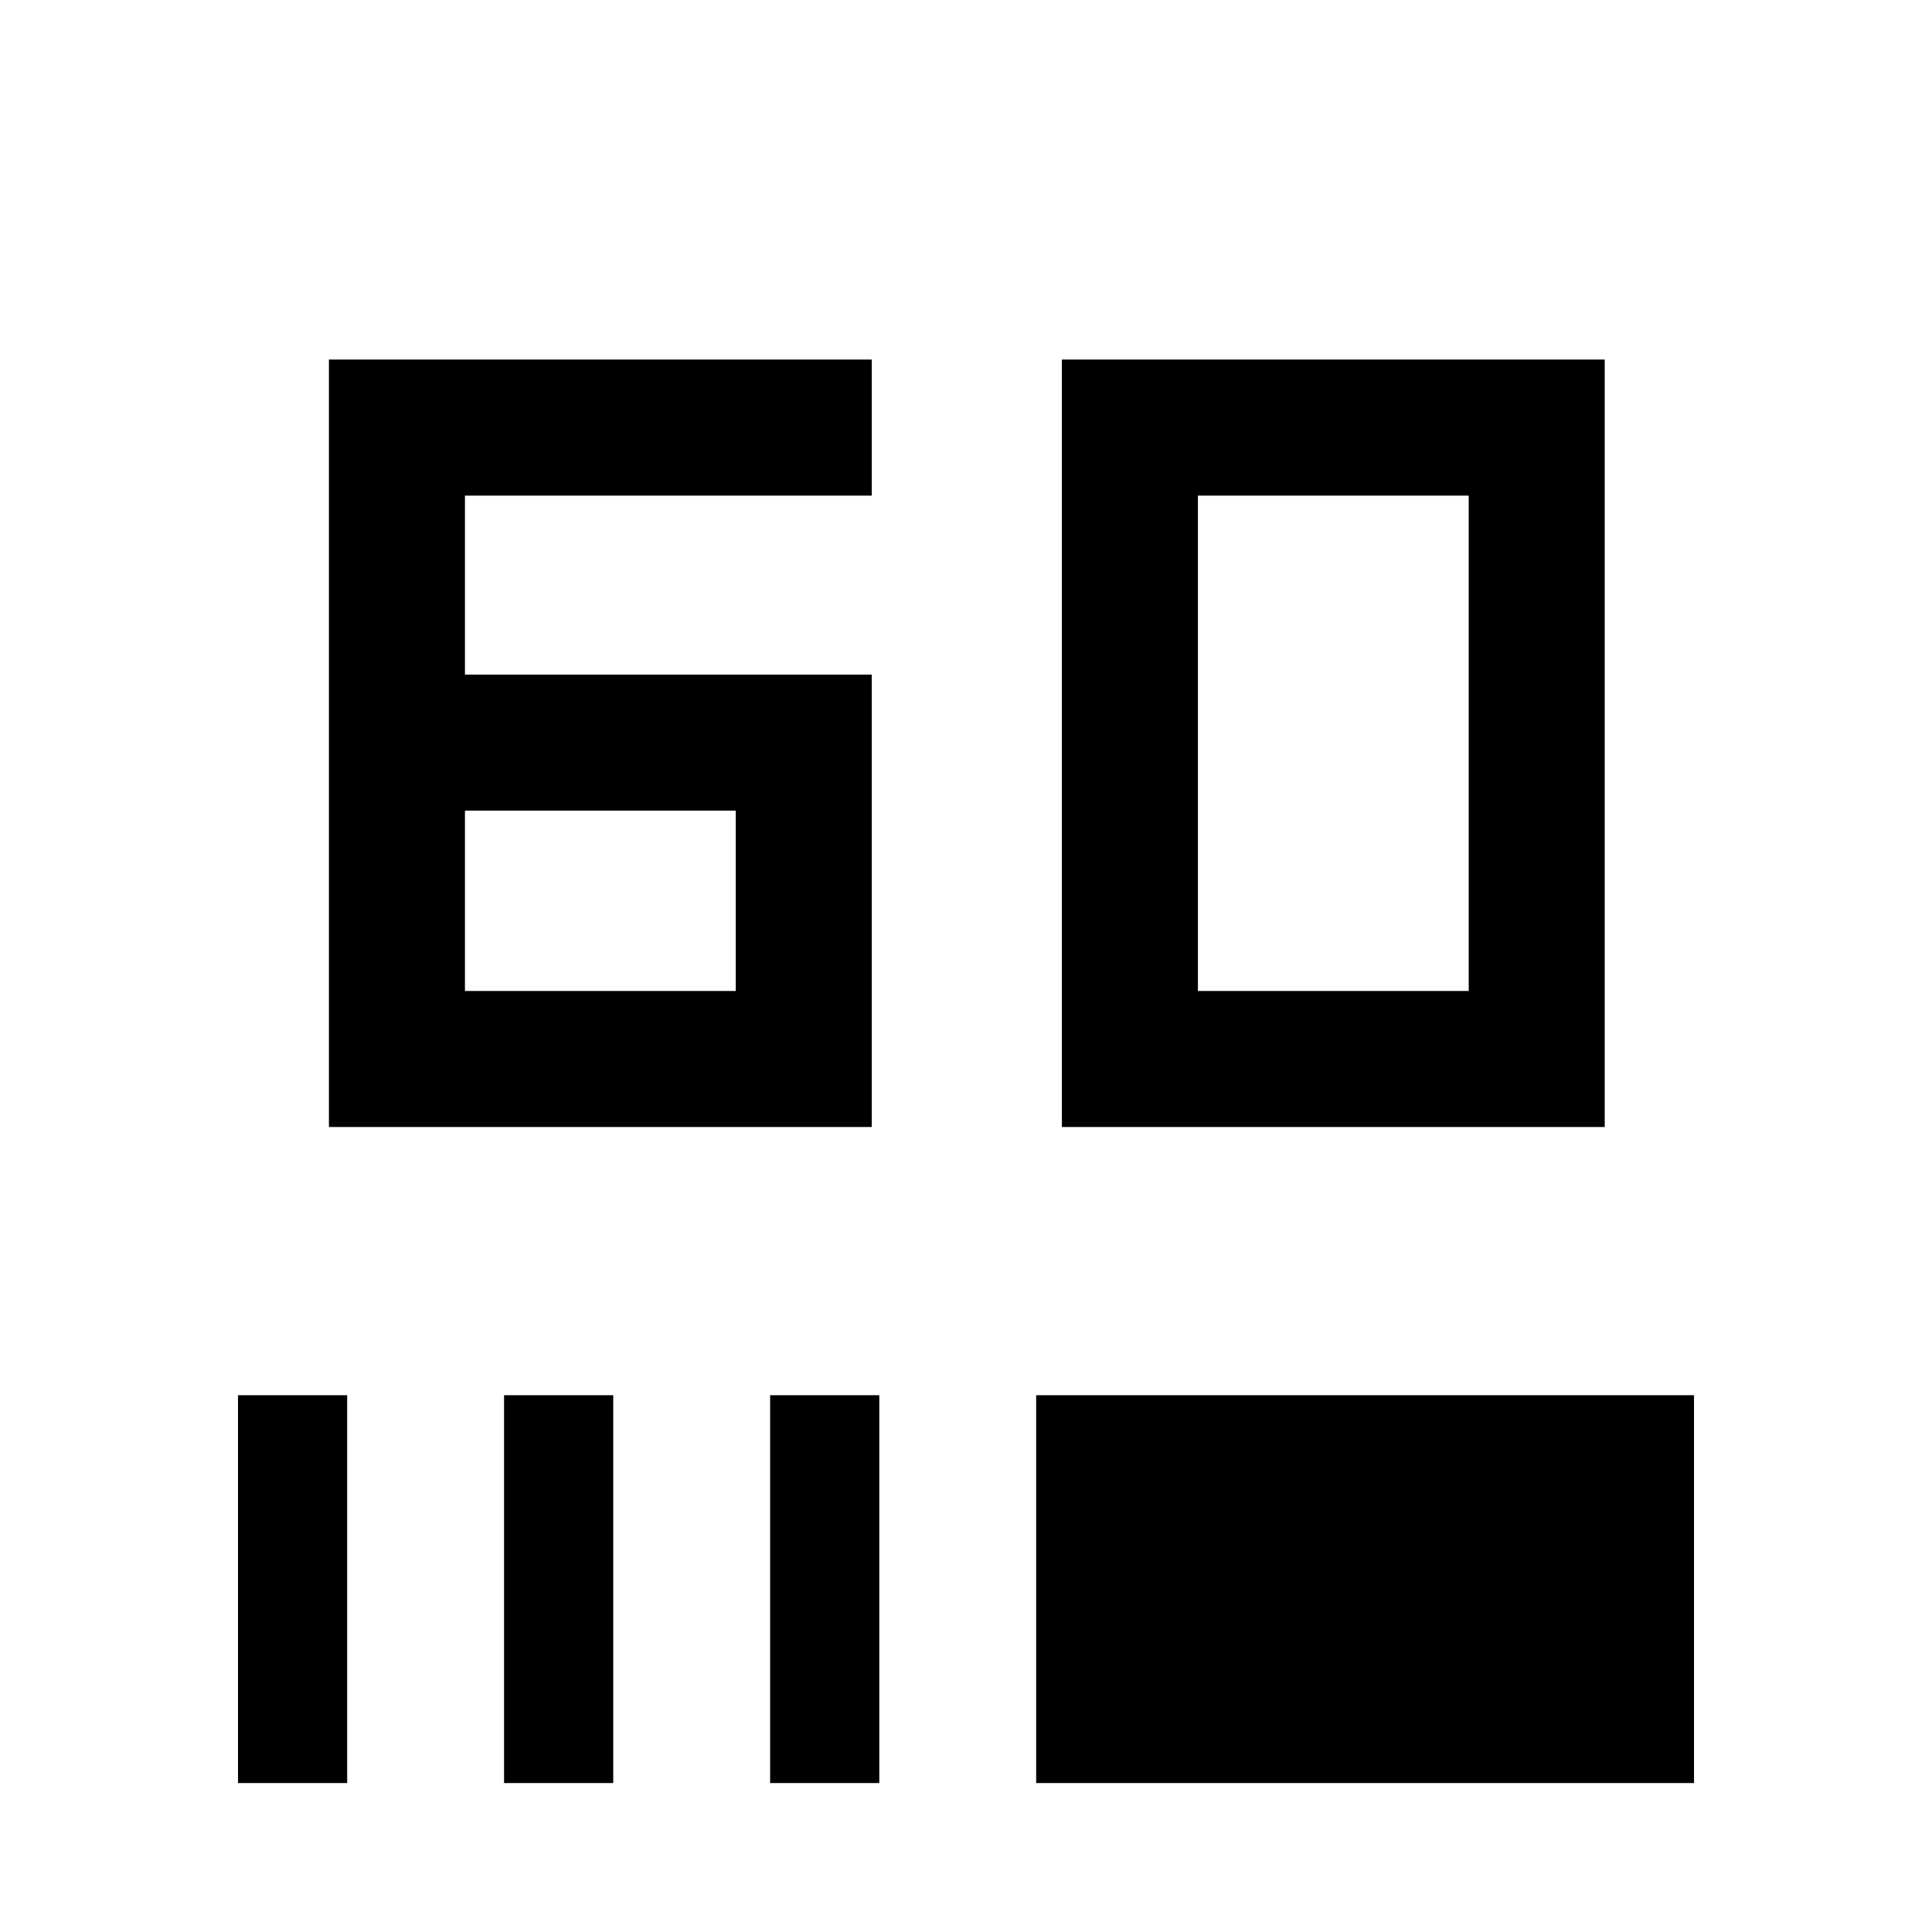 <svg xmlns="http://www.w3.org/2000/svg" height="40" viewBox="0 -960 960 960" width="40"><path d="M163.44-400v-381.33h269.74v67.59H231.03v88.95h202.15V-400H163.44Zm67.59-67.59h134.56v-89.62H231.03v89.62ZM527.64-400v-381.33h269.74V-400H527.64Zm67.59-67.59h134.56v-246.15H595.23v246.15ZM118.26-74v-192.72h54.25V-74h-54.25Zm132.2 0v-192.72h54.26V-74h-54.26Zm132.21 0v-192.72h54.25V-74h-54.25Zm132.2 0v-192.72h326.87V-74H514.87Z"/></svg>